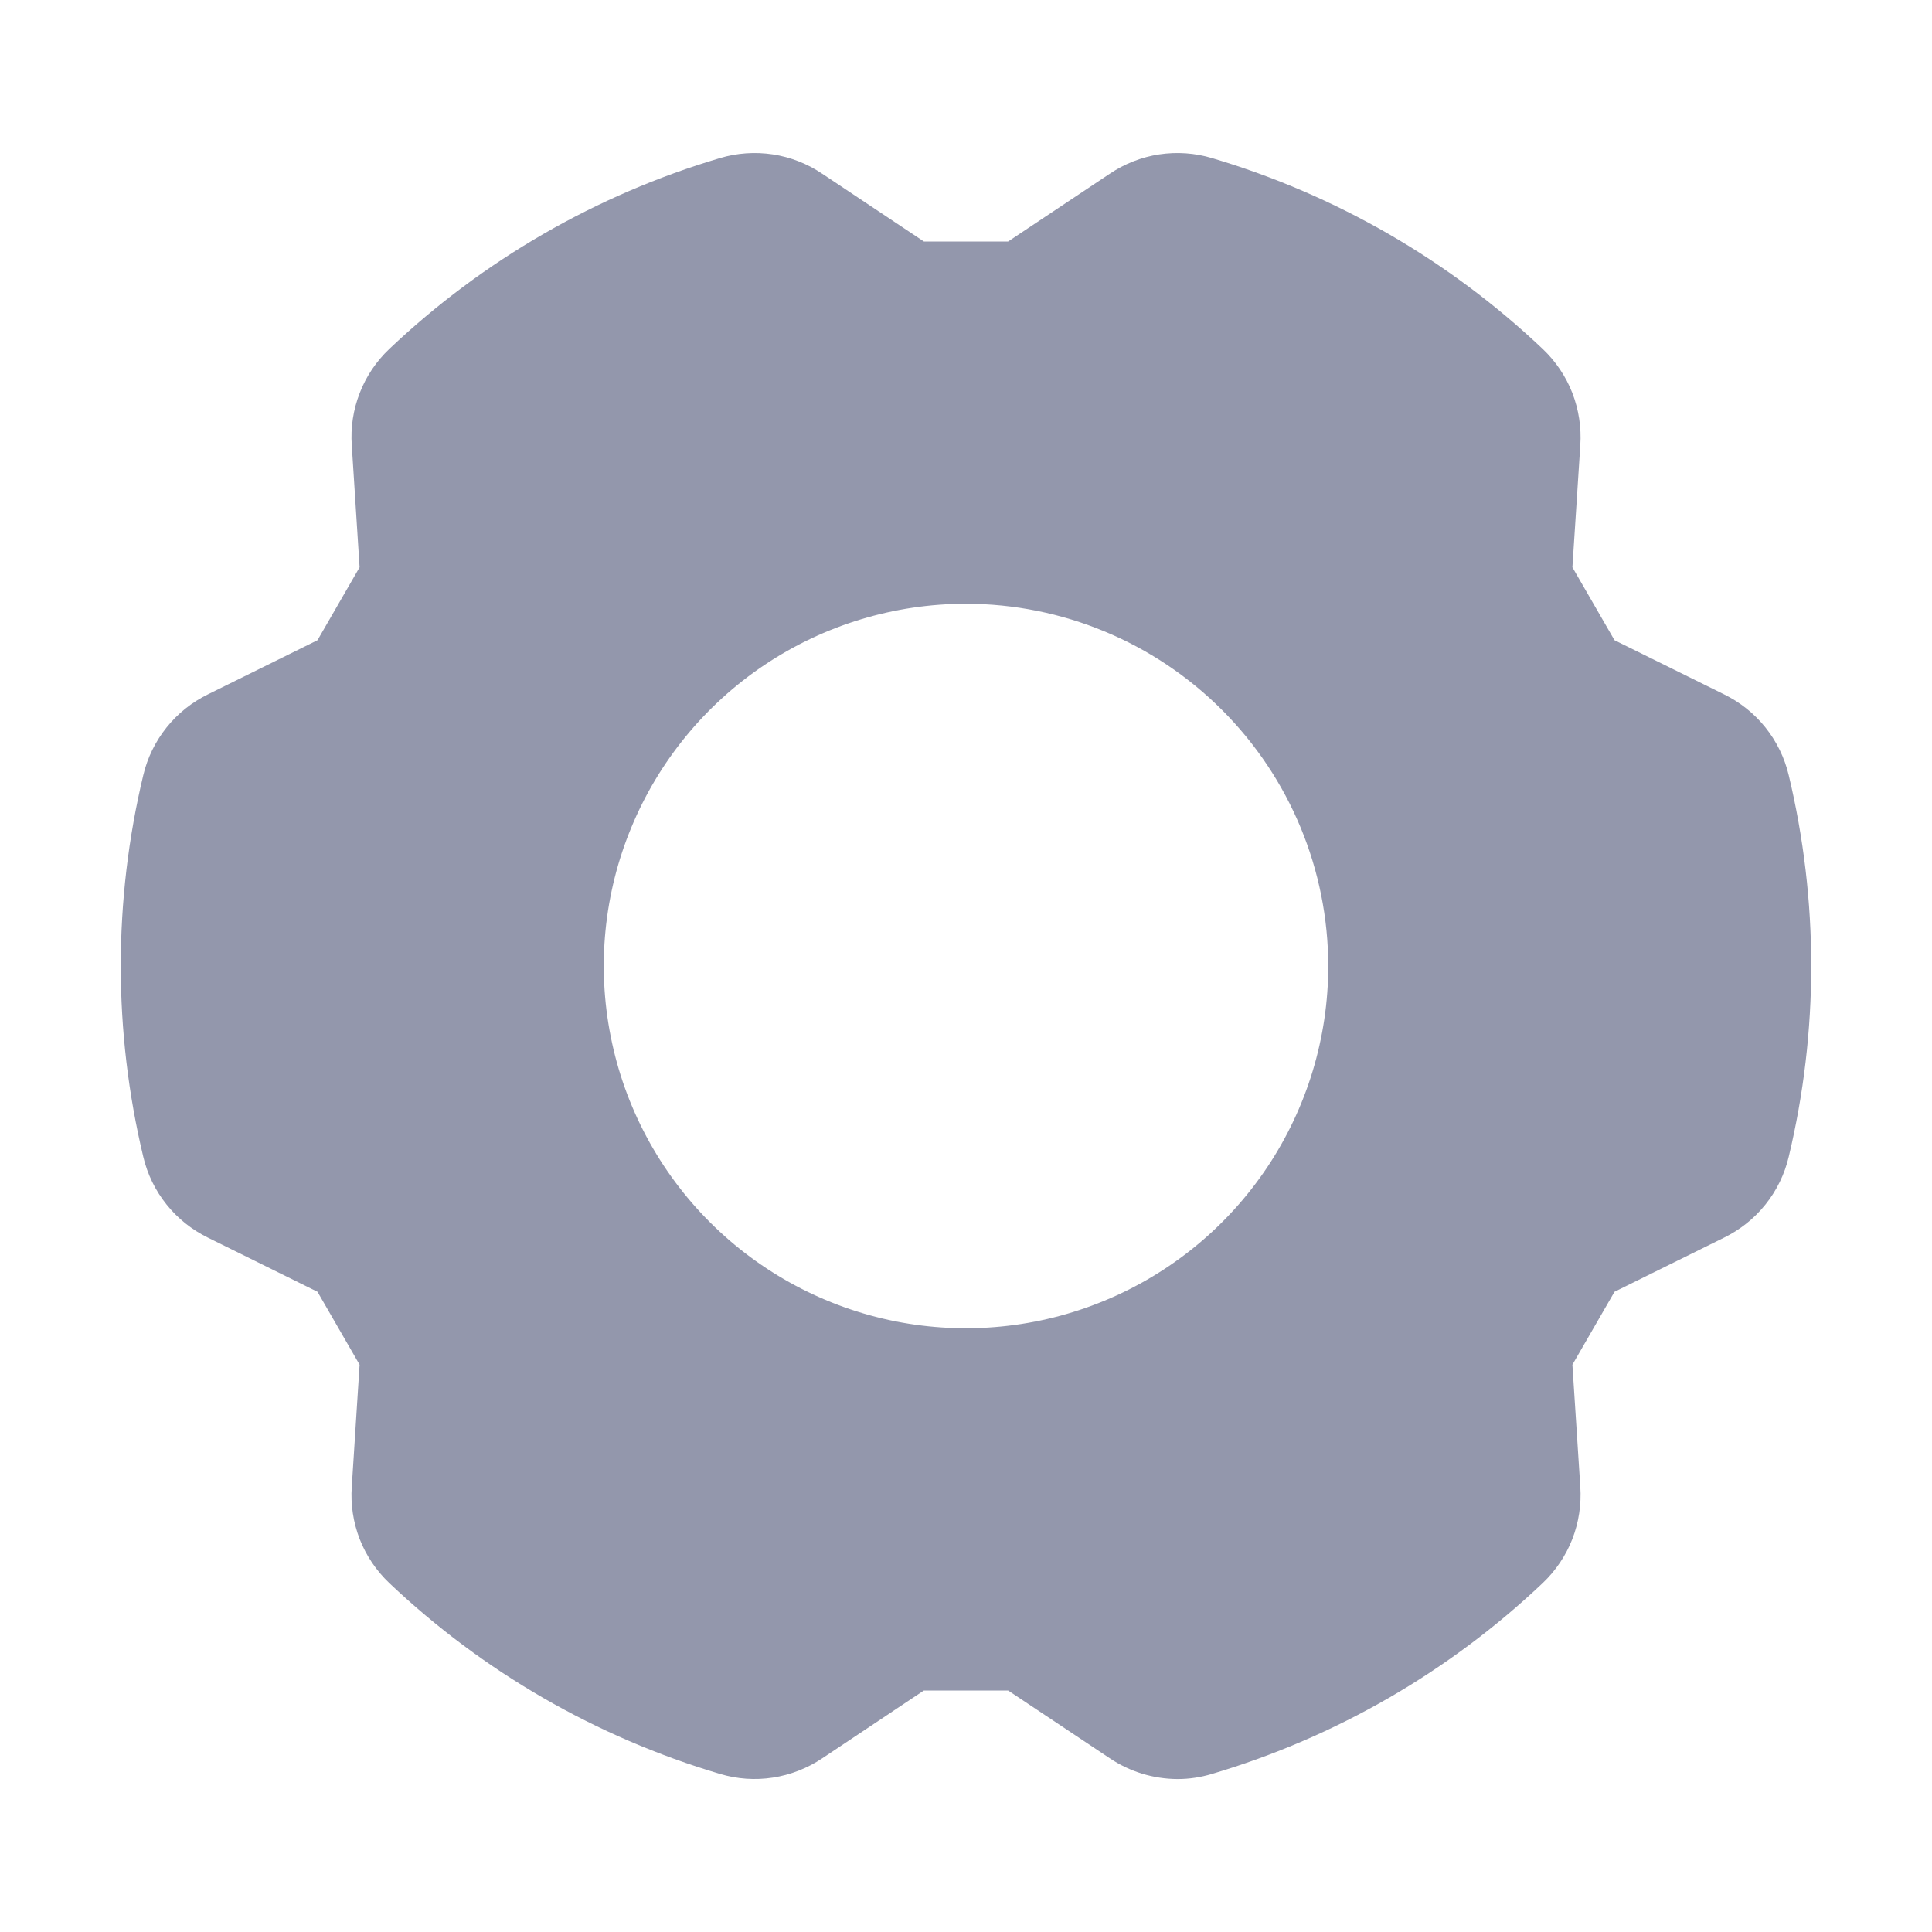 <svg width="24" height="24" viewBox="0 0 24 24" fill="none" xmlns="http://www.w3.org/2000/svg">
<path d="M22.22 9.629C22.169 9.413 22.07 9.211 21.931 9.037C21.792 8.863 21.616 8.723 21.416 8.625L20.056 7.953L19.533 7.047L19.631 5.533C19.646 5.311 19.612 5.089 19.532 4.881C19.451 4.674 19.325 4.487 19.163 4.334C18 3.232 16.593 2.42 15.057 1.964C14.844 1.9 14.619 1.885 14.399 1.918C14.179 1.952 13.97 2.034 13.785 2.159L12.523 3H11.477L10.215 2.159C10.031 2.034 9.821 1.952 9.601 1.918C9.381 1.885 9.156 1.9 8.943 1.964C7.407 2.42 6 3.232 4.837 4.334C4.675 4.487 4.549 4.674 4.469 4.881C4.388 5.089 4.354 5.311 4.37 5.533L4.467 7.047L3.944 7.953L2.584 8.625C2.384 8.723 2.208 8.863 2.069 9.037C1.93 9.211 1.831 9.413 1.78 9.629C1.407 11.188 1.407 12.812 1.78 14.371C1.831 14.587 1.93 14.79 2.069 14.963C2.208 15.137 2.384 15.277 2.584 15.375L3.944 16.047L4.467 16.953L4.37 18.467C4.354 18.689 4.388 18.911 4.468 19.119C4.549 19.326 4.675 19.513 4.837 19.666C6 20.768 7.407 21.58 8.943 22.036C9.156 22.1 9.381 22.116 9.601 22.082C9.821 22.048 10.03 21.966 10.215 21.842L11.477 21H12.523L13.785 21.841C14.034 22.009 14.328 22.099 14.629 22.1C14.774 22.1 14.918 22.078 15.057 22.036C16.593 21.58 18 20.768 19.163 19.666C19.325 19.513 19.451 19.326 19.532 19.119C19.612 18.912 19.646 18.689 19.631 18.467L19.533 16.953L20.056 16.047L21.416 15.375C21.616 15.277 21.792 15.137 21.931 14.963C22.07 14.79 22.169 14.587 22.22 14.371C22.593 12.812 22.593 11.188 22.22 9.629H22.22ZM16.5 12C16.5 12.89 16.236 13.76 15.742 14.5C15.247 15.24 14.544 15.817 13.722 16.157C12.9 16.498 11.995 16.587 11.122 16.414C10.249 16.24 9.447 15.811 8.818 15.182C8.189 14.553 7.76 13.751 7.587 12.878C7.413 12.005 7.502 11.1 7.843 10.278C8.183 9.456 8.76 8.753 9.5 8.258C10.24 7.764 11.11 7.5 12 7.5C13.193 7.501 14.337 7.976 15.181 8.82C16.024 9.663 16.499 10.807 16.5 12Z" fill="#9397AC"/>
</svg>
